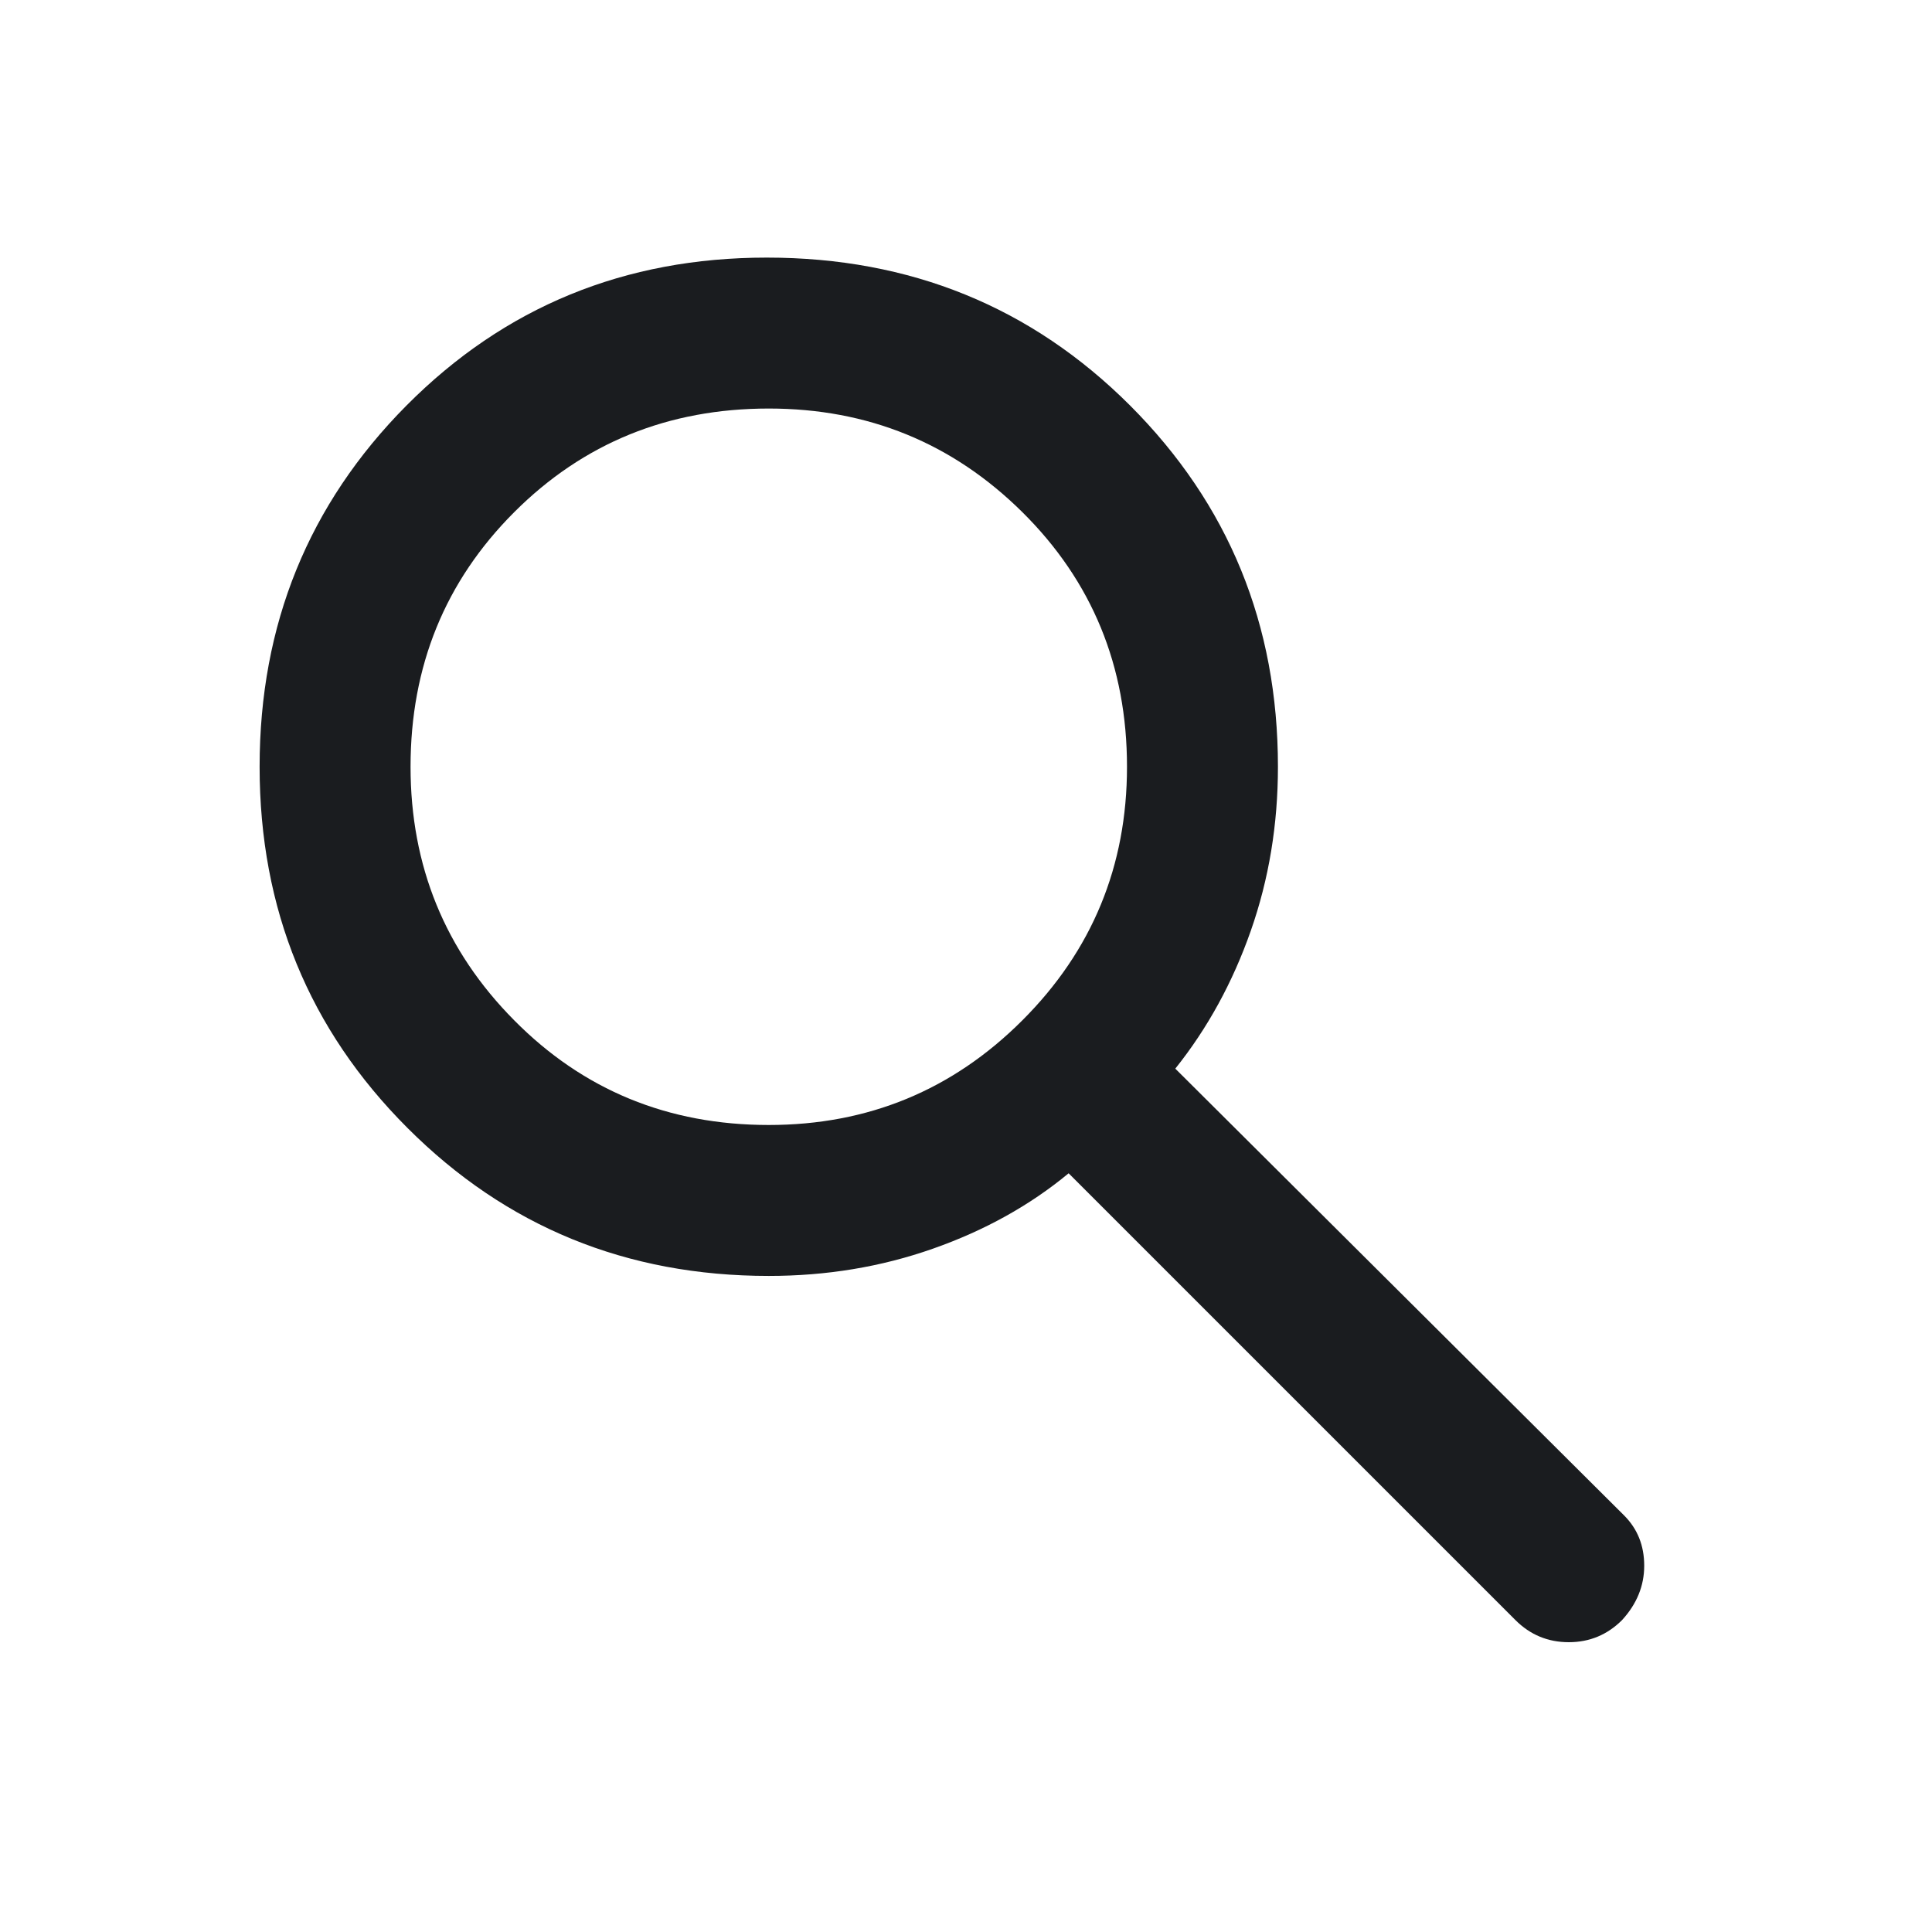 <svg width="24" height="24" viewBox="0 0 24 24" fill="none" xmlns="http://www.w3.org/2000/svg">
<mask id="mask0_4832_2019" style="mask-type:alpha" maskUnits="userSpaceOnUse" x="0" y="0" width="24" height="24">
<rect width="24" height="24" fill="#D9D9D9"/>
</mask>
<g mask="url(#mask0_4832_2019)">
<path d="M18.825 20.125L13.275 14.575C12.792 14.975 12.229 15.287 11.588 15.512C10.946 15.738 10.267 15.85 9.55 15.85C7.783 15.85 6.287 15.238 5.062 14.012C3.837 12.787 3.225 11.292 3.225 9.525C3.225 7.759 3.833 6.263 5.05 5.037C6.267 3.813 7.758 3.2 9.525 3.2C11.308 3.2 12.813 3.813 14.038 5.037C15.263 6.263 15.875 7.759 15.875 9.525C15.875 10.242 15.763 10.921 15.538 11.562C15.313 12.204 15 12.775 14.6 13.275L20.175 18.825C20.342 18.992 20.425 19.2 20.425 19.45C20.425 19.7 20.333 19.925 20.15 20.125C19.967 20.308 19.746 20.4 19.488 20.4C19.229 20.4 19.008 20.308 18.825 20.125ZM9.55 13.975C10.783 13.975 11.833 13.542 12.7 12.675C13.567 11.809 14 10.758 14 9.525C14 8.275 13.567 7.221 12.7 6.362C11.833 5.504 10.783 5.075 9.55 5.075C8.3 5.075 7.246 5.504 6.388 6.362C5.529 7.221 5.1 8.275 5.1 9.525C5.1 10.758 5.529 11.809 6.388 12.675C7.246 13.542 8.3 13.975 9.55 13.975Z" fill="#1A1C1F"/>
</g>
</svg>
